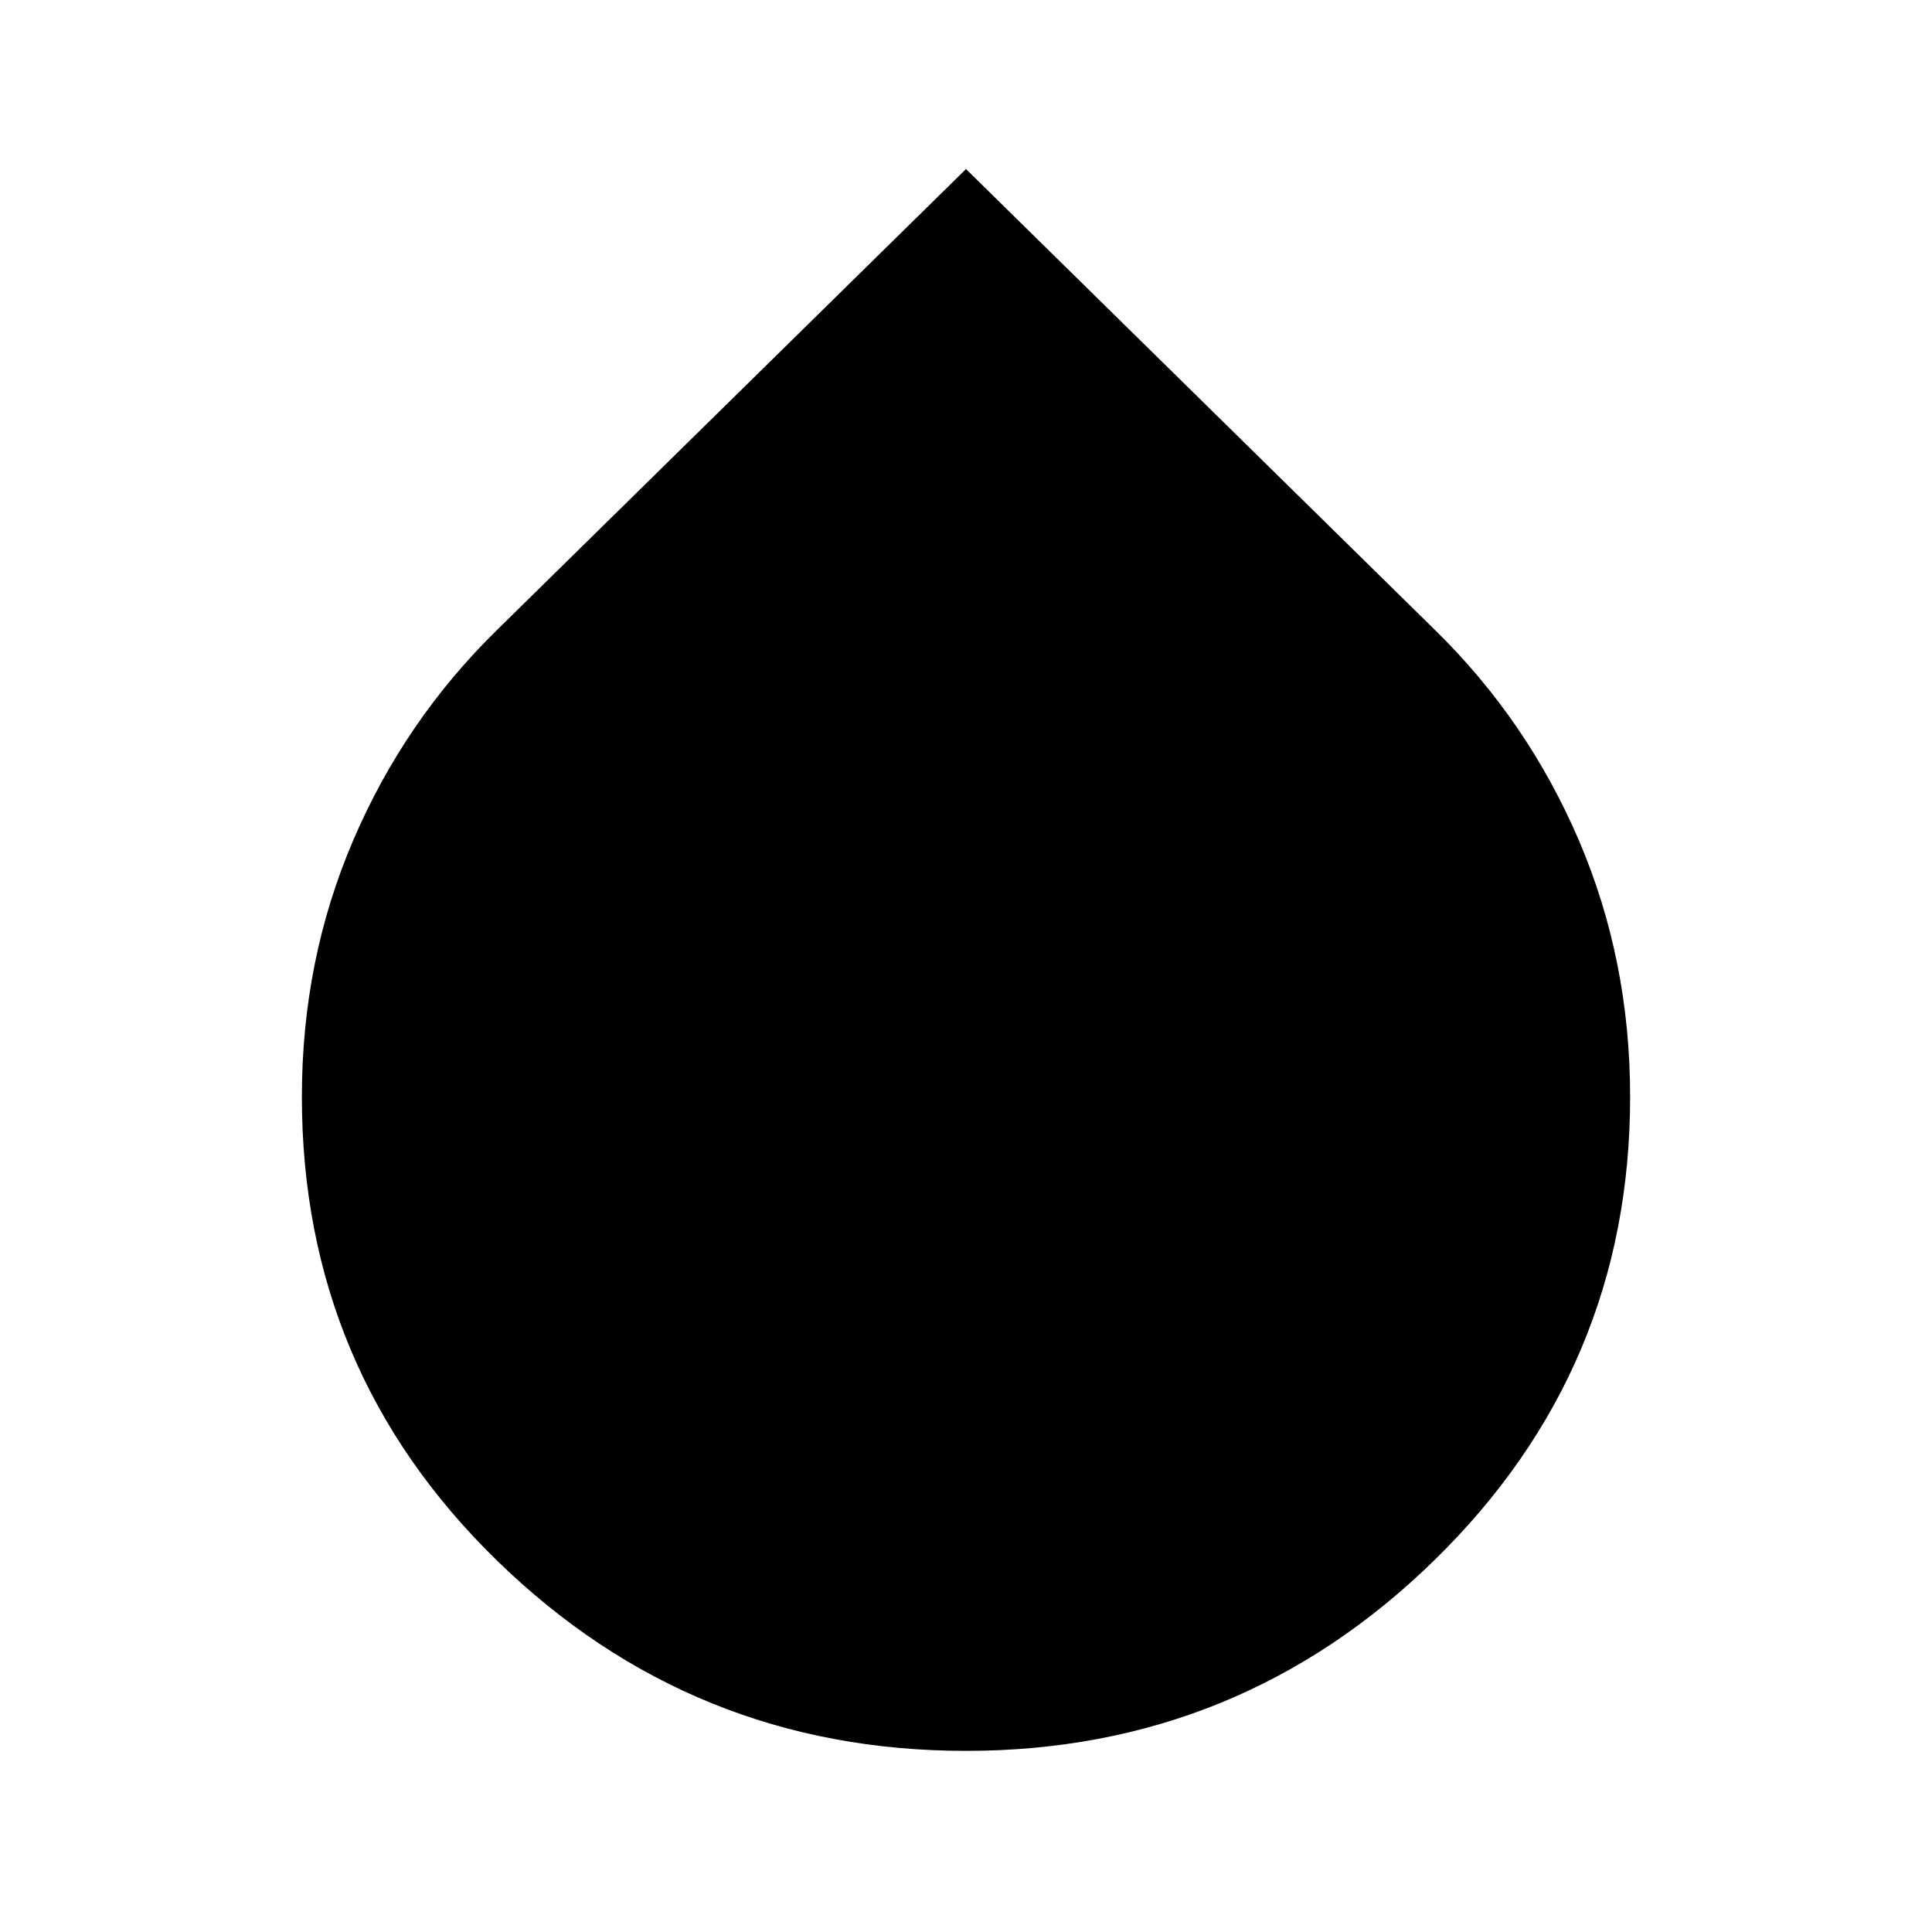 <svg xmlns="http://www.w3.org/2000/svg" height="24" width="24"><path d="M12 21.75q-3.4 0-5.825-2.363-2.425-2.362-2.425-5.762 0-1.7.638-3.187.637-1.488 1.787-2.613L12 2.1l5.825 5.725q1.15 1.125 1.788 2.613.637 1.487.637 3.187 0 3.375-2.425 5.75T12 21.75Z"/></svg>